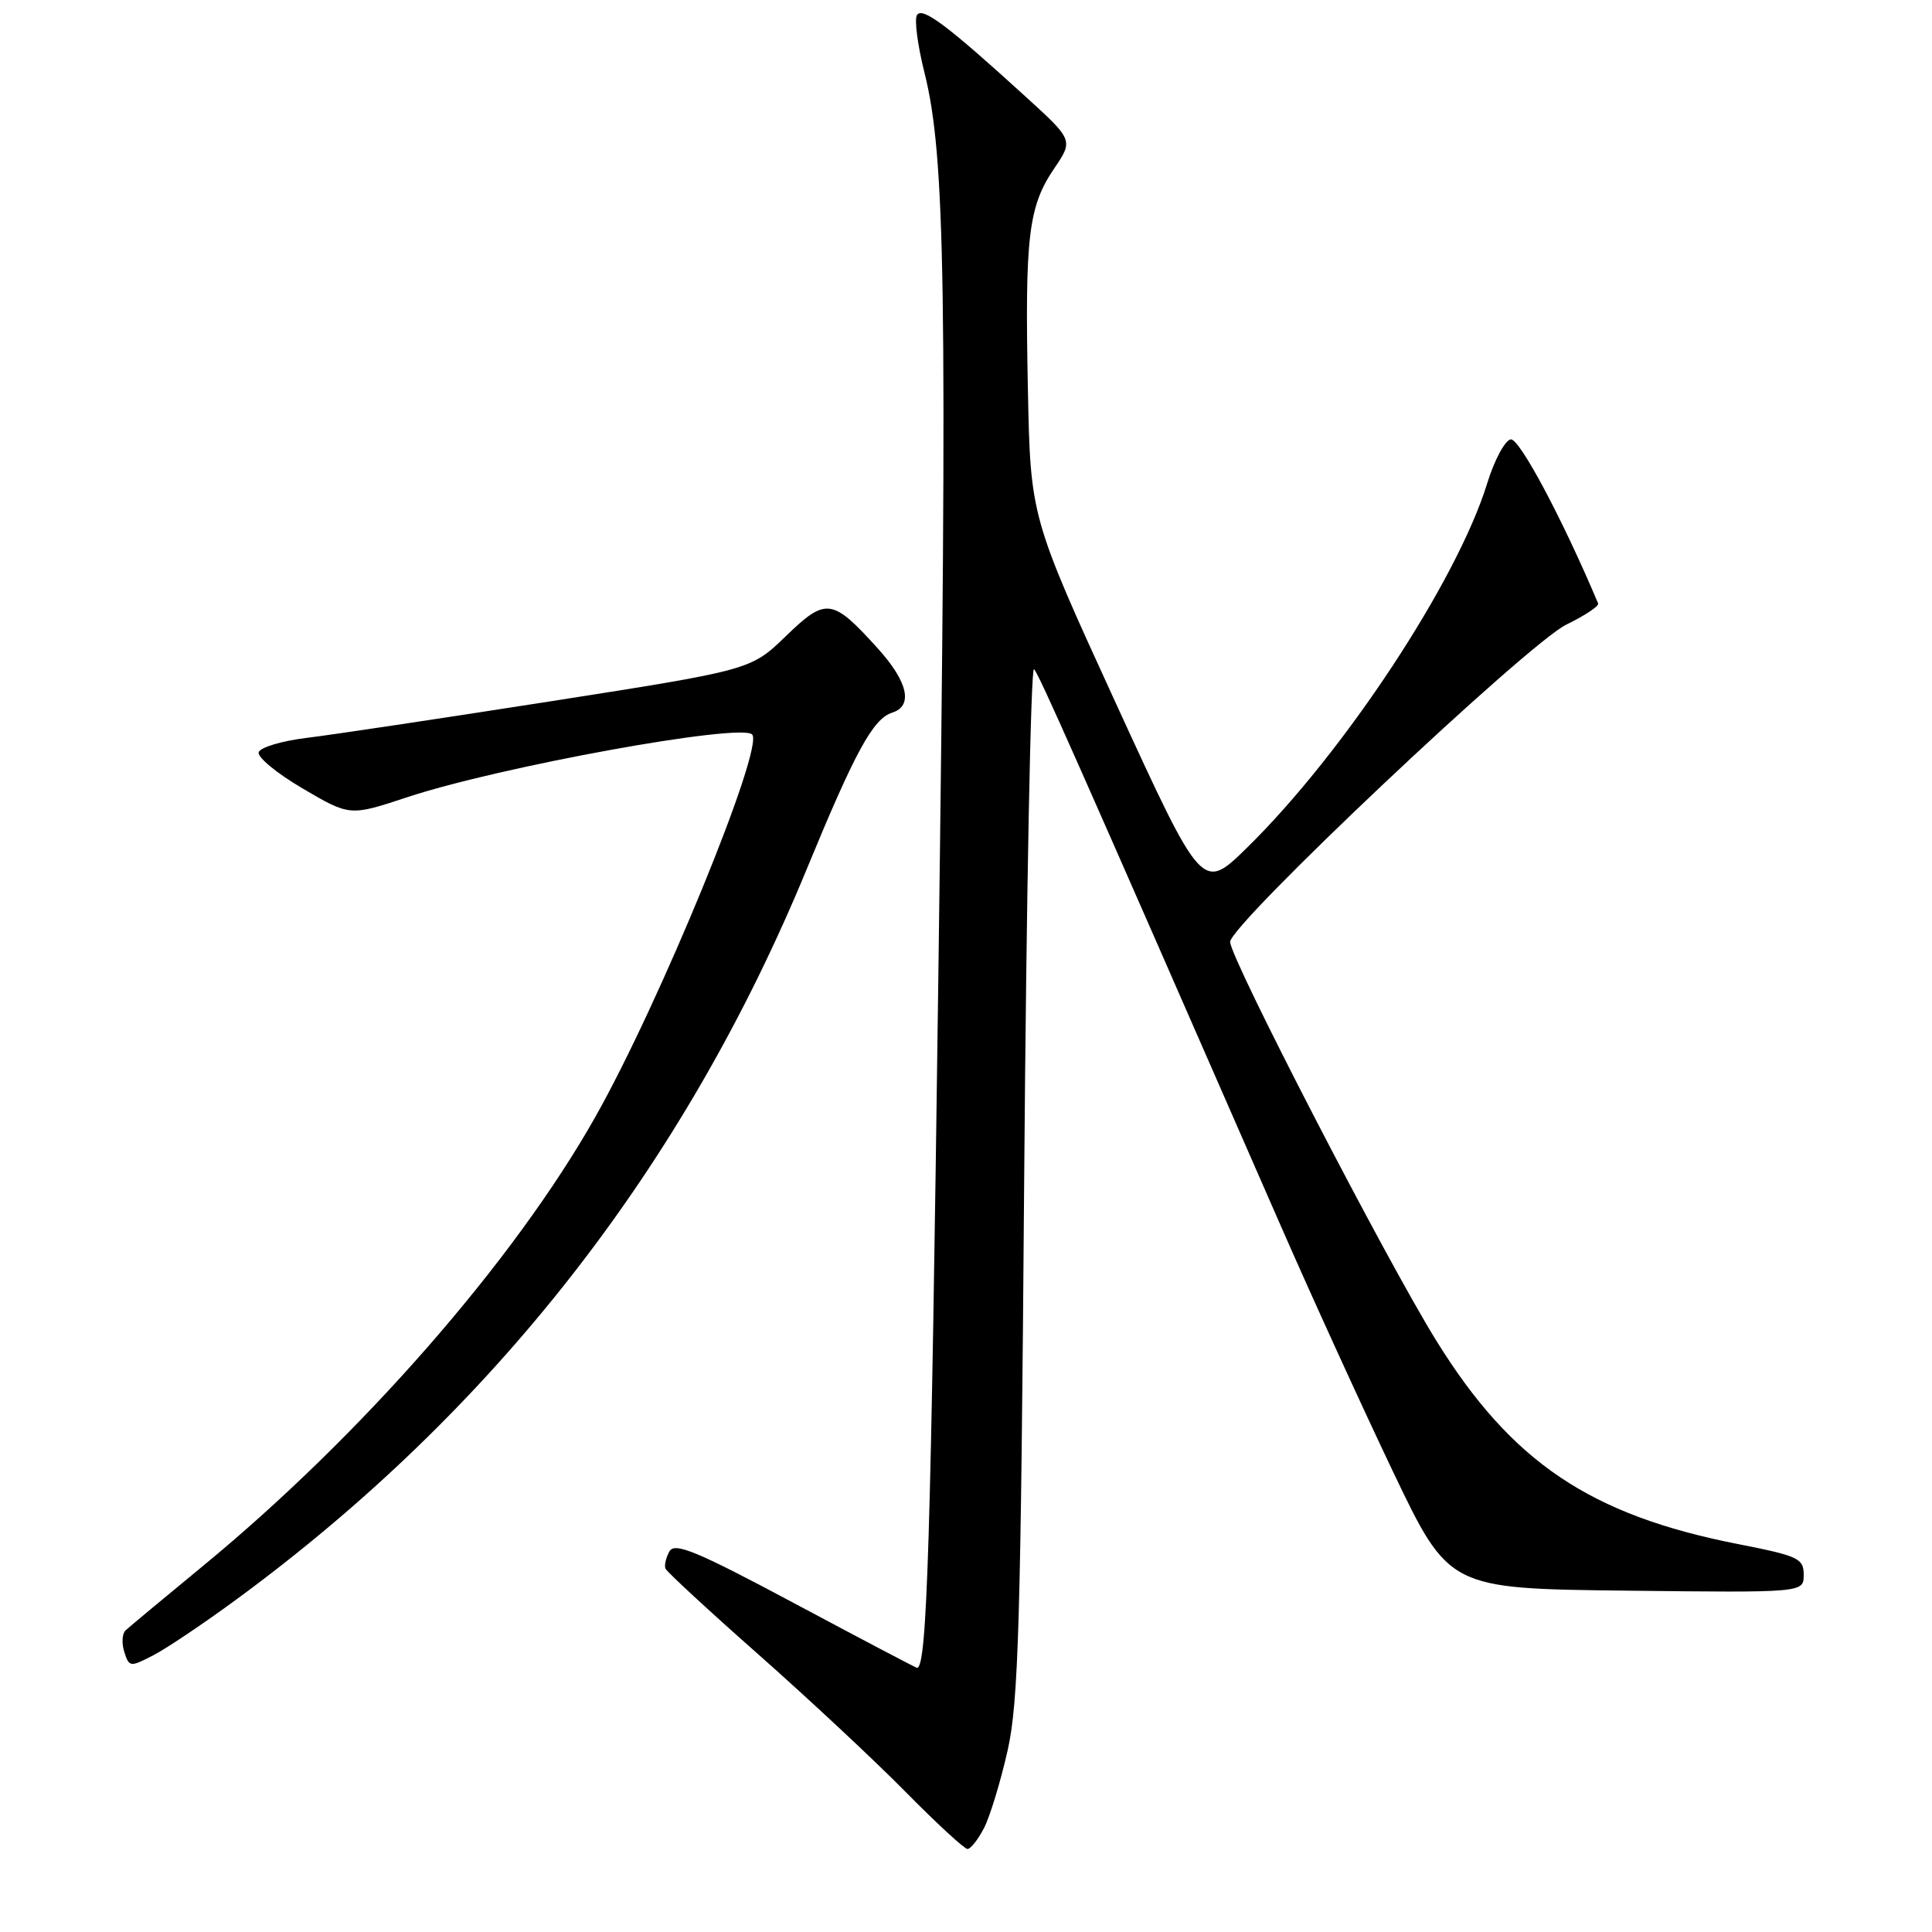 <?xml version="1.0" encoding="UTF-8" standalone="no"?>
<!DOCTYPE svg PUBLIC "-//W3C//DTD SVG 1.1//EN" "http://www.w3.org/Graphics/SVG/1.1/DTD/svg11.dtd" >
<svg xmlns="http://www.w3.org/2000/svg" xmlns:xlink="http://www.w3.org/1999/xlink" version="1.1" viewBox="0 0 256 256">
 <g >
 <path fill="currentColor"
d=" M 130.39 242.22 C 131.18 240.69 132.58 236.07 133.51 231.97 C 134.96 225.51 135.26 215.27 135.71 156.17 C 136.00 118.59 136.59 88.21 137.01 88.67 C 137.71 89.41 142.18 99.51 169.74 162.50 C 173.83 171.85 180.51 186.47 184.58 195.00 C 191.99 210.50 191.99 210.50 215.50 210.77 C 239.00 211.04 239.00 211.04 239.00 208.67 C 239.00 206.50 238.30 206.17 230.31 204.60 C 210.68 200.75 200.31 193.76 190.32 177.65 C 183.62 166.84 163.00 126.96 163.00 124.81 C 163.00 122.47 202.45 85.24 207.57 82.75 C 210.02 81.56 211.91 80.30 211.76 79.96 C 207.05 68.78 201.30 57.99 200.17 58.22 C 199.40 58.37 197.99 61.01 197.05 64.08 C 193.05 77.02 178.07 99.74 165.24 112.32 C 159.31 118.13 159.31 118.13 147.92 93.32 C 136.54 68.50 136.54 68.50 136.20 51.50 C 135.79 31.35 136.27 27.36 139.67 22.35 C 142.23 18.57 142.23 18.57 135.86 12.77 C 125.51 3.34 122.21 0.86 121.50 2.00 C 121.14 2.58 121.59 6.02 122.50 9.64 C 125.27 20.70 125.54 38.26 124.34 129.06 C 123.34 204.71 122.84 221.00 121.51 221.00 C 121.38 221.00 114.13 217.19 105.41 212.53 C 92.31 205.53 89.40 204.32 88.70 205.57 C 88.24 206.40 88.00 207.43 88.18 207.85 C 88.36 208.28 93.90 213.40 100.50 219.23 C 107.10 225.06 115.86 233.24 119.97 237.41 C 124.09 241.59 127.79 245.00 128.20 245.00 C 128.61 245.00 129.60 243.75 130.39 242.22 Z  M 31.29 211.96 C 65.41 186.92 90.64 154.61 106.91 115.13 C 113.32 99.57 115.69 95.23 118.22 94.43 C 121.02 93.54 120.32 90.36 116.34 85.95 C 110.27 79.24 109.47 79.13 104.13 84.29 C 99.50 88.77 99.50 88.77 73.00 92.92 C 58.42 95.20 43.84 97.39 40.58 97.78 C 37.33 98.18 34.49 99.03 34.28 99.67 C 34.06 100.31 36.69 102.48 40.12 104.49 C 46.36 108.15 46.36 108.15 53.94 105.64 C 66.19 101.59 98.12 95.78 99.66 97.32 C 101.32 98.99 87.41 132.93 78.85 148.06 C 68.10 167.08 47.94 190.15 27.00 207.41 C 21.77 211.71 17.12 215.59 16.65 216.02 C 16.18 216.45 16.10 217.74 16.47 218.89 C 17.11 220.91 17.25 220.92 20.30 219.34 C 22.05 218.44 26.99 215.12 31.29 211.96 Z "/>
</g>
</svg>